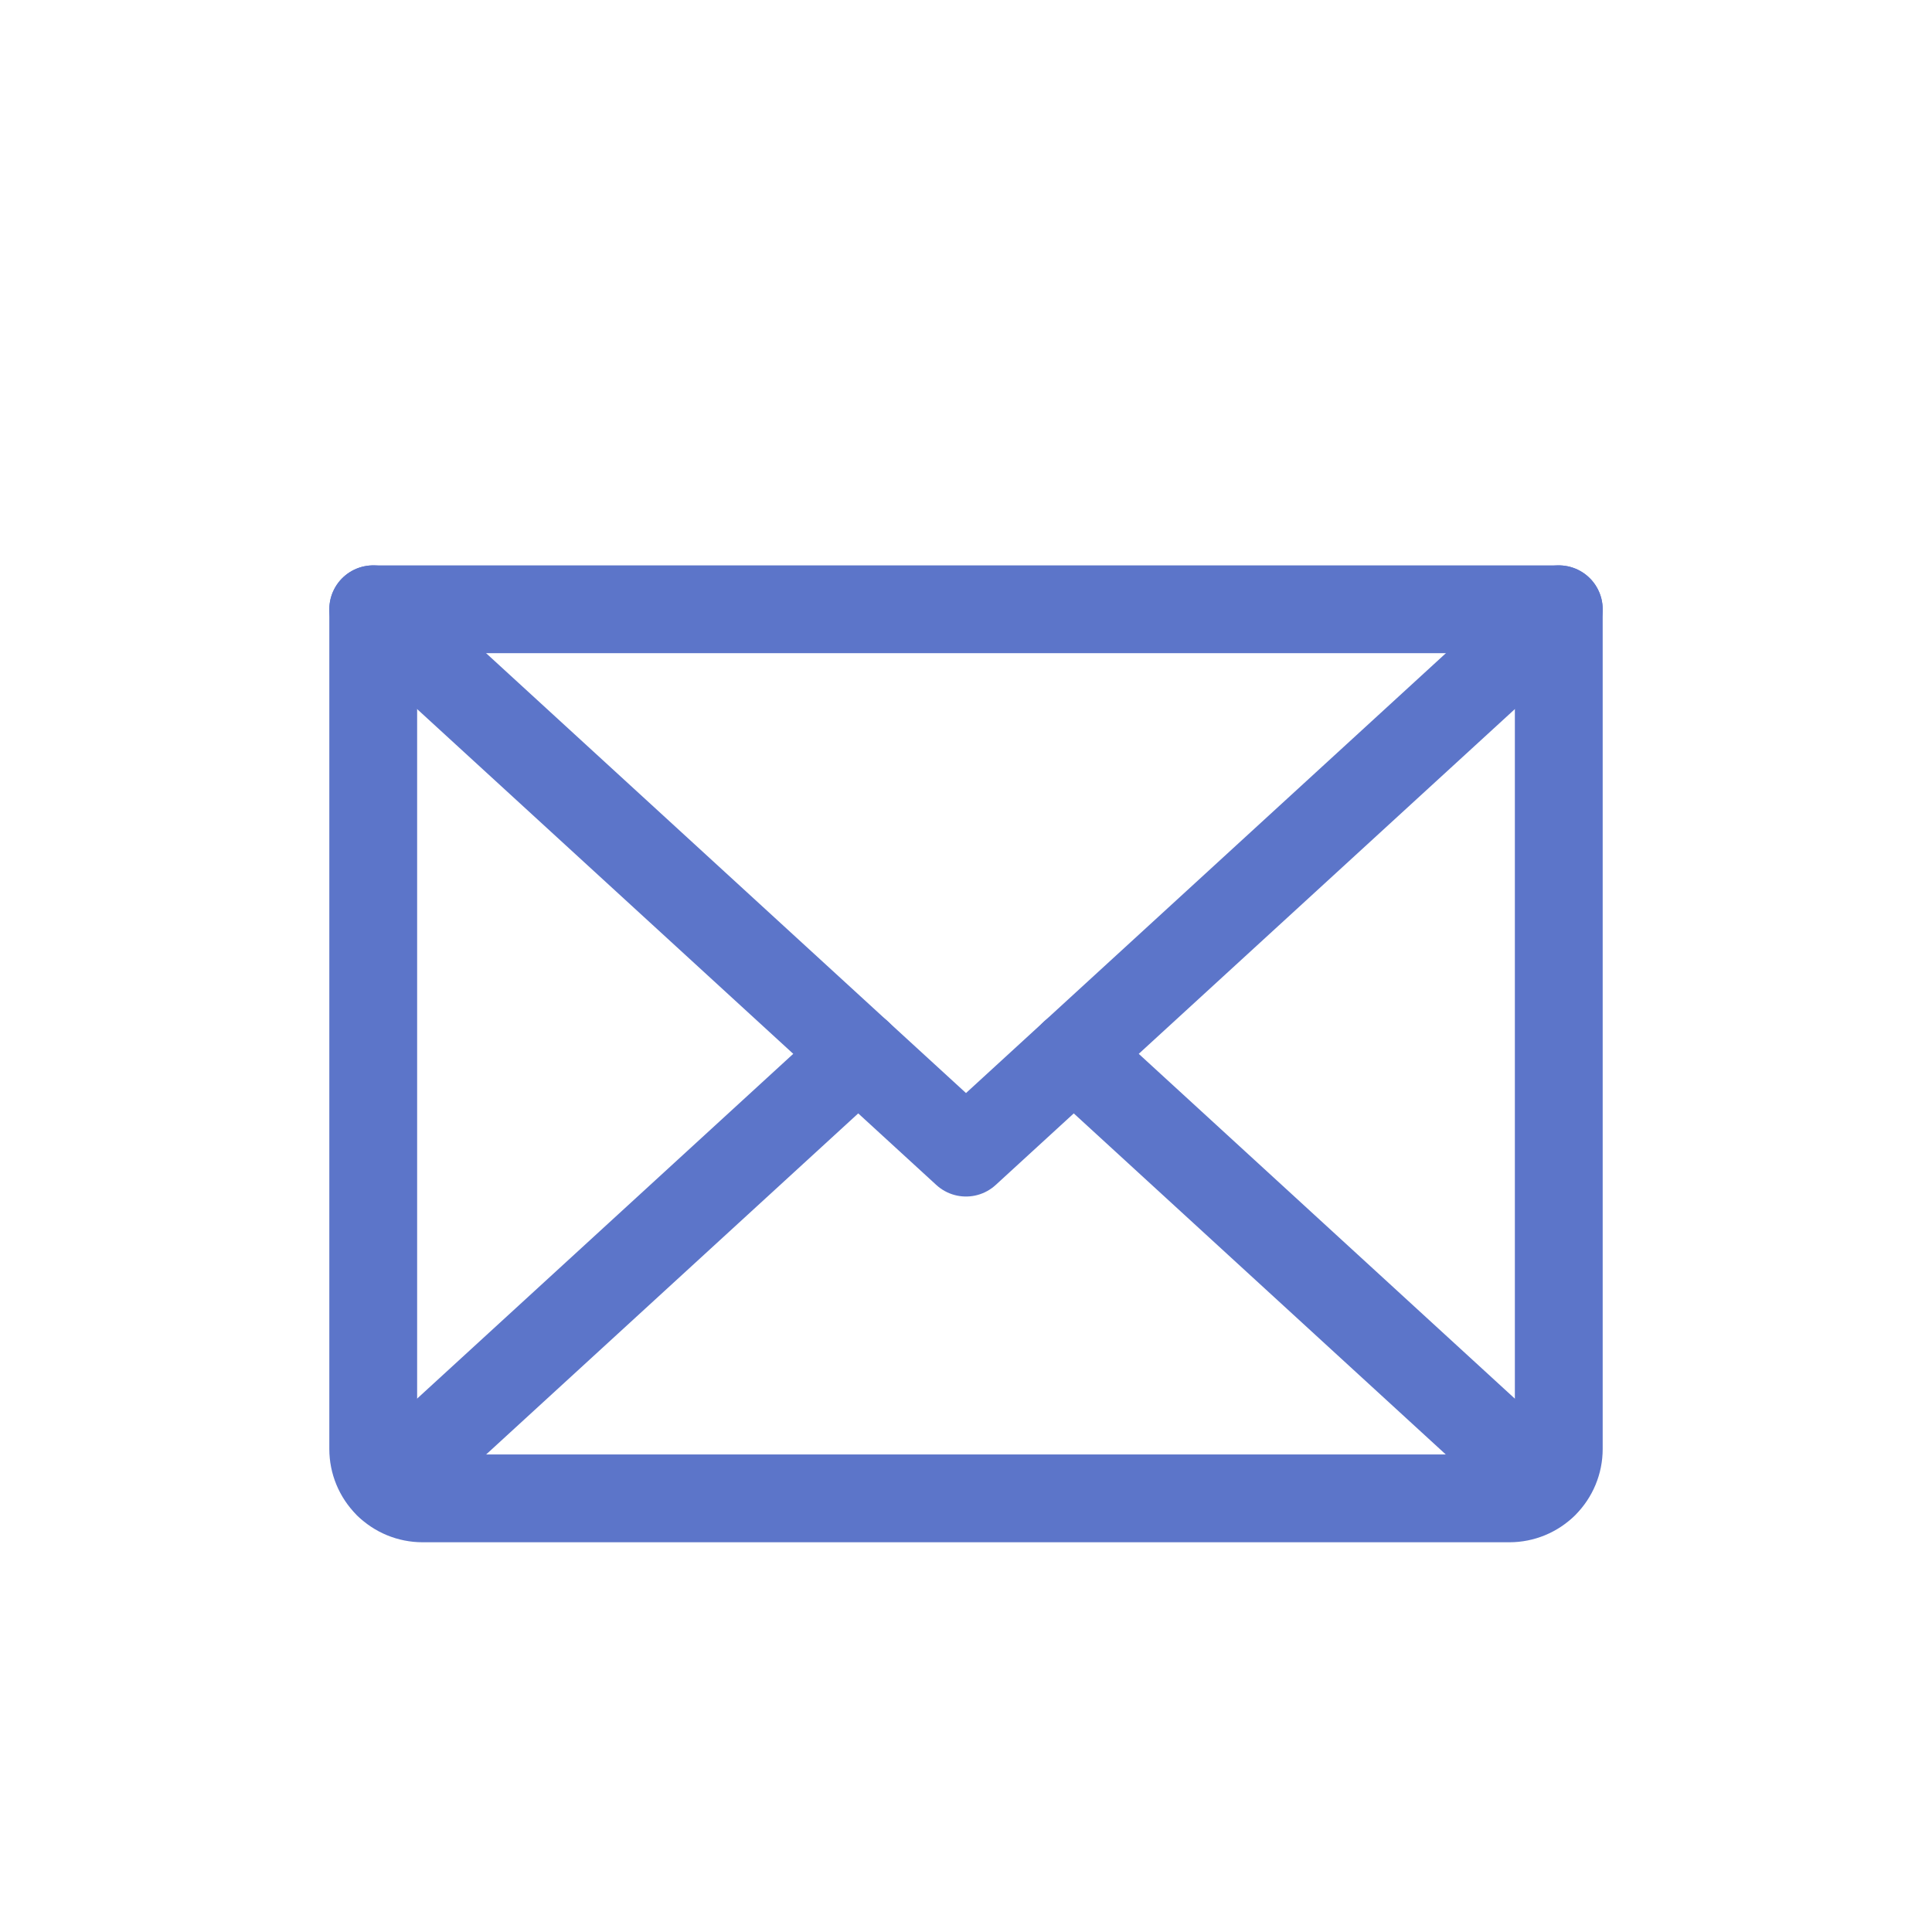 <svg width="22" height="22" viewBox="0 0 22 22" fill="none" xmlns="http://www.w3.org/2000/svg">
<g id="Envelope">
<g id="Envelope_2">
<path id="Vector" d="M17.75 6.938L11 13.125L4.25 6.938" stroke="#5C75C9" stroke-linecap="round" stroke-linejoin="round"/>
<path id="Vector_2" d="M4.25 6.938H17.75V16.5C17.75 16.649 17.691 16.792 17.585 16.898C17.48 17.003 17.337 17.062 17.188 17.062H4.812C4.663 17.062 4.52 17.003 4.415 16.898C4.309 16.792 4.25 16.649 4.25 16.5V6.938Z" stroke="#5C75C9" stroke-linecap="round" stroke-linejoin="round"/>
<path id="Vector_3" d="M9.773 12L4.423 16.904" stroke="#5C75C9" stroke-linecap="round" stroke-linejoin="round"/>
<path id="Vector_4" d="M17.576 16.904L12.227 12" stroke="#5C75C9" stroke-linecap="round" stroke-linejoin="round"/>
</g>
</g>
</svg>
